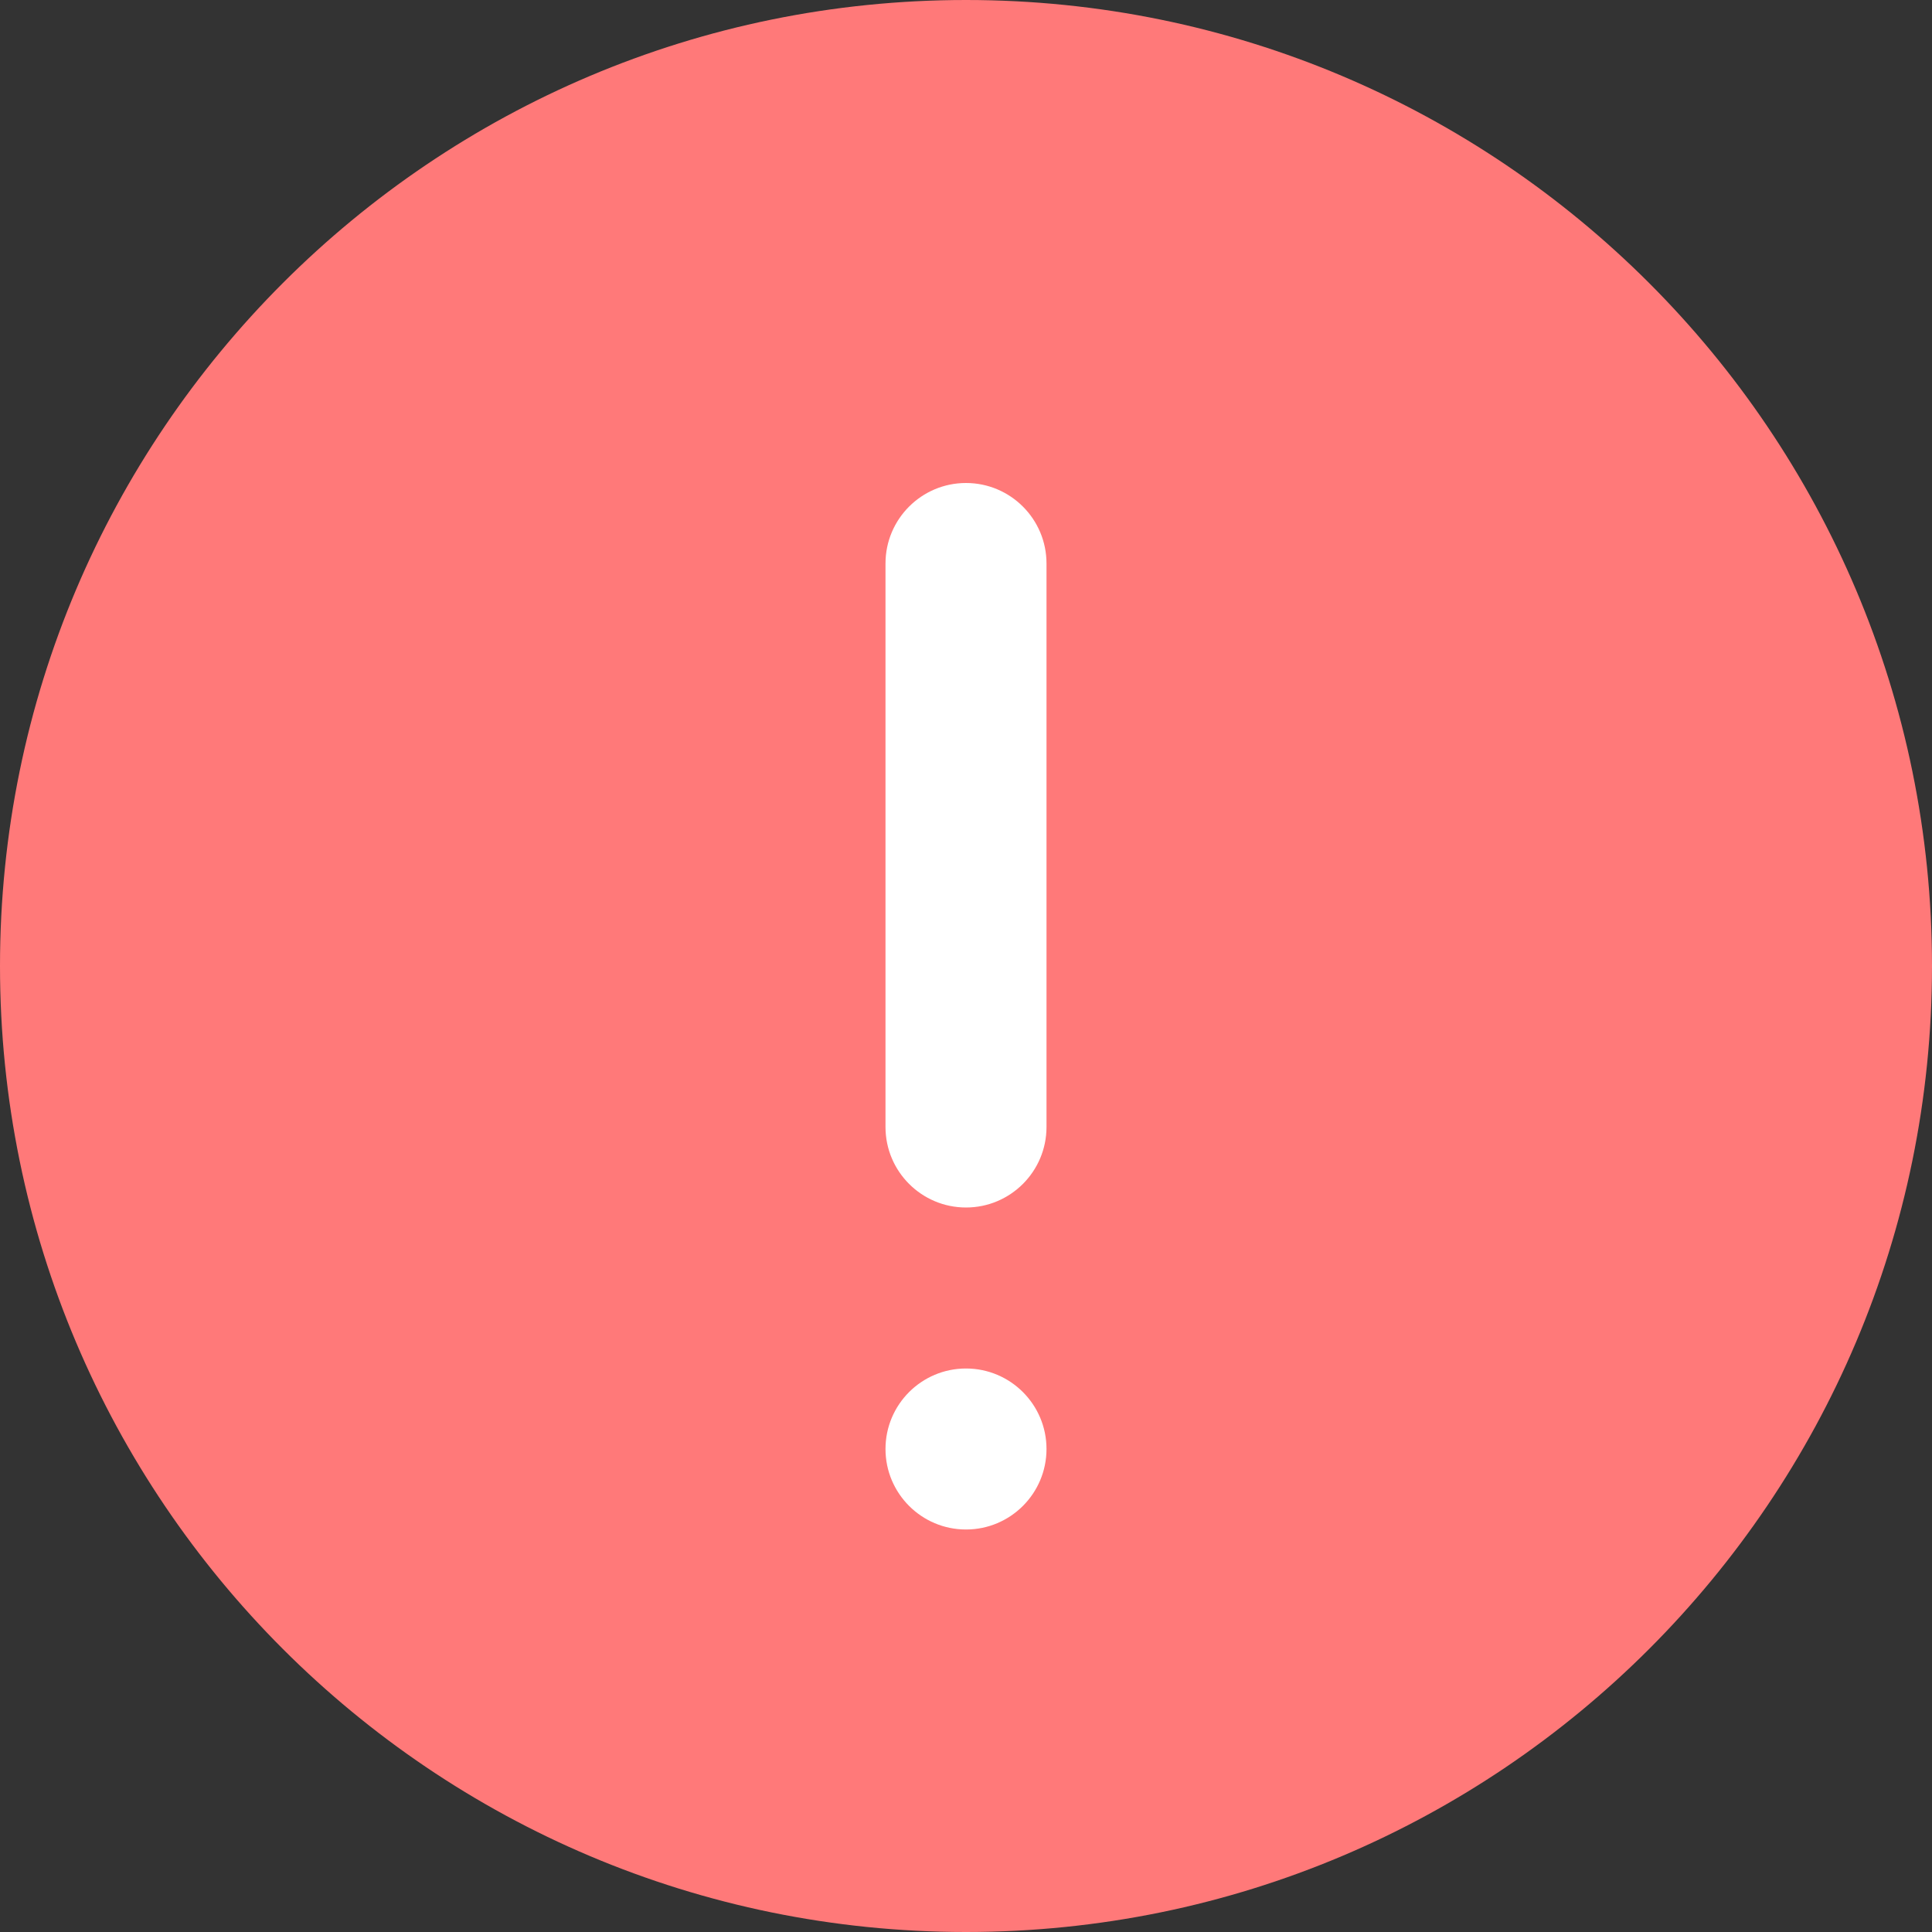 <svg width="24" height="24" viewBox="0 0 24 24" fill="none" xmlns="http://www.w3.org/2000/svg">
<rect x="0" y="0" width="24" height="24" fill="#333333" stroke="none"/>
<g id="icon-error 1" clip-path="url(#clip0_1_63)">
<g id="Group">
<path id="Vector" d="M12 24C18.627 24 24 18.627 24 12C24 5.373 18.627 0 12 0C5.373 0 0 5.373 0 12C0 18.627 5.373 24 12 24Z" fill="#FF7979"/>
<path id="Vector_2" d="M13 7C13 6.448 12.552 6 12 6C11.448 6 11 6.448 11 7V14C11 14.552 11.448 15 12 15C12.552 15 13 14.552 13 14V7Z" fill="white"/>
<path id="Vector_3" d="M13 18C13 17.448 12.552 17 12 17C11.448 17 11 17.448 11 18C11 18.552 11.448 19 12 19C12.552 19 13 18.552 13 18Z" fill="white"/>
</g>
</g>
<defs>
<clipPath id="clip0_1_63">
<rect width="24" height="24" fill="white"/>
</clipPath>
</defs>
</svg>
